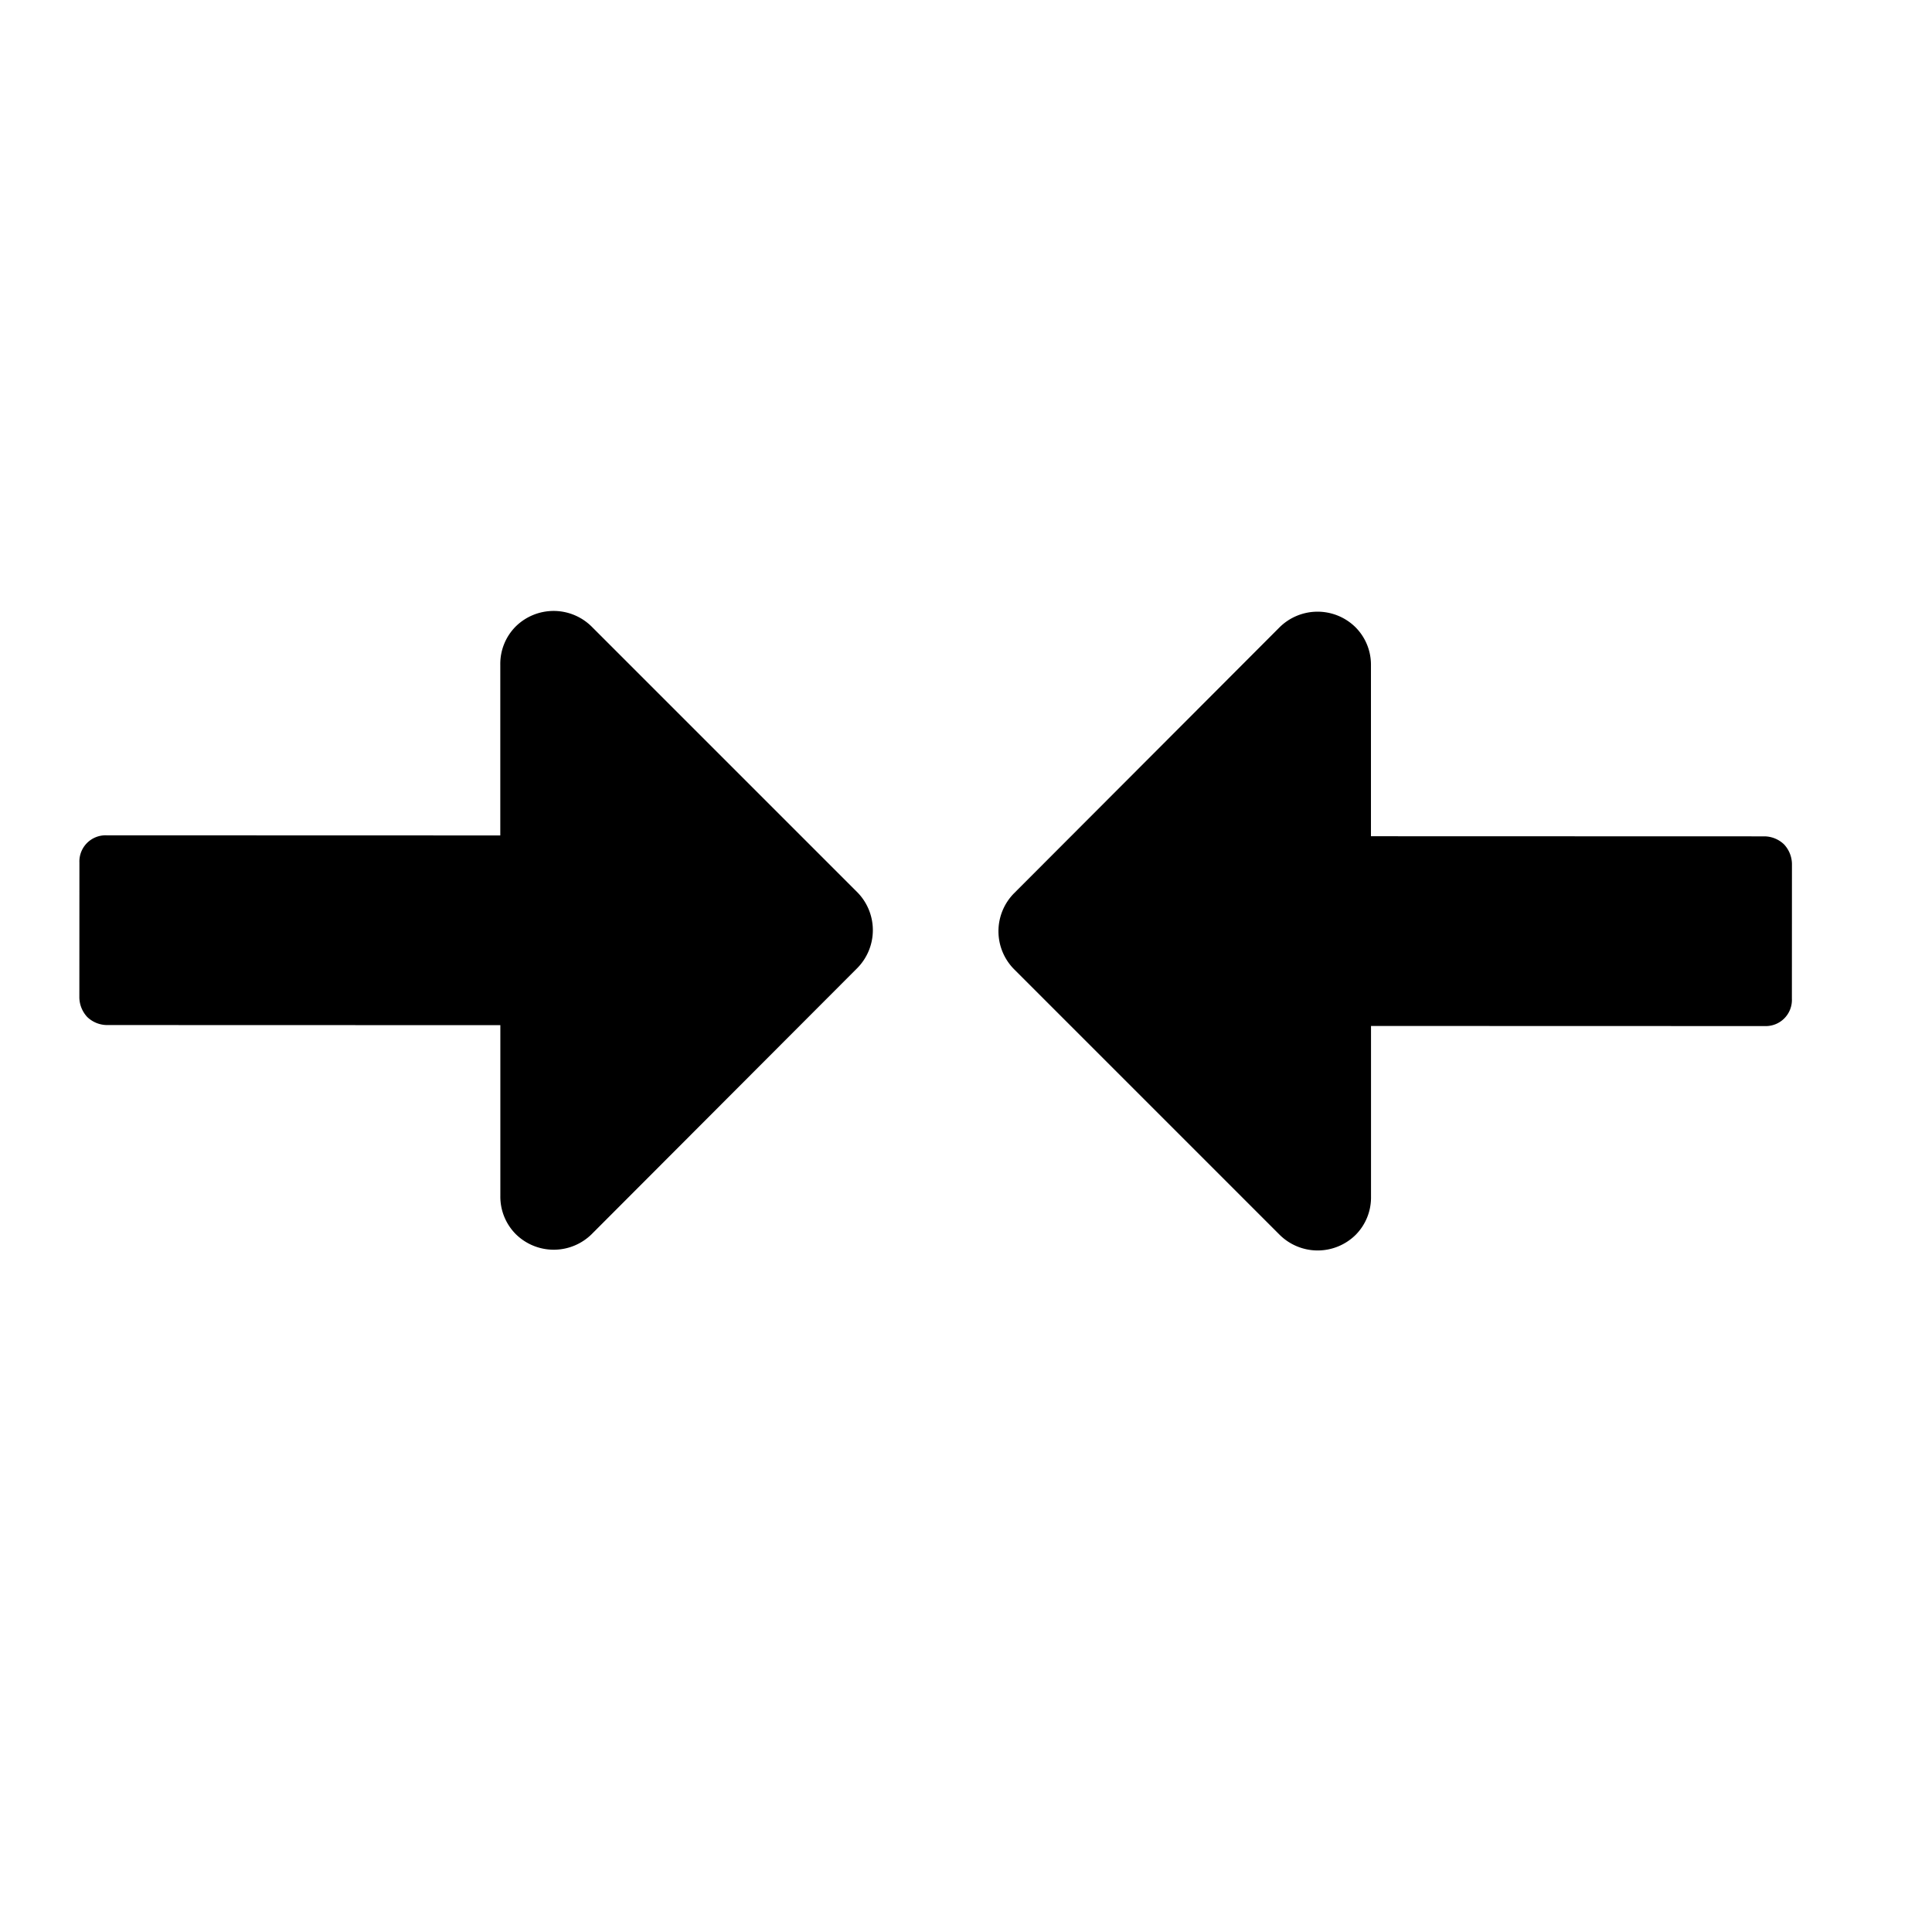 <svg xmlns="http://www.w3.org/2000/svg" xmlns:xlink="http://www.w3.org/1999/xlink" width="24" height="24" viewBox="0 0 24 24">
  <defs>
    <clipPath id="clip-Collapse">
      <rect width="24" height="24"/>
    </clipPath>
  </defs>
  <g id="Collapse" clip-path="url(#clip-Collapse)">
    <g id="Group_7531" data-name="Group 7531" transform="translate(-688.091 -405.75)">
      <path id="Path_14779" data-name="Path 14779" d="M866.592,631.7a.671.671,0,0,1-.667.666.659.659,0,0,1-.471-.2l-1.5-1.5-3.459,3.457a.358.358,0,0,1-.24.1.364.364,0,0,1-.24-.1l-1.187-1.188a.325.325,0,0,1,0-.478L862.287,629l-1.5-1.5a.658.658,0,0,1-.2-.471.671.671,0,0,1,.668-.666h4.666a.671.671,0,0,1,.667.666Z" transform="translate(870.081 1472.994) rotate(-135)"/>
      <path id="Path_14779-2" data-name="Path 14779" d="M866.592,631.7a.671.671,0,0,1-.667.666.659.659,0,0,1-.471-.2l-1.5-1.5-3.459,3.457a.358.358,0,0,1-.24.1.364.364,0,0,1-.24-.1l-1.187-1.188a.325.325,0,0,1,0-.478L862.287,629l-1.5-1.5a.658.658,0,0,1-.2-.471.671.671,0,0,1,.668-.666h4.666a.671.671,0,0,1,.667.666Z" transform="translate(529.347 -638.371) rotate(45)"/>
    </g>
  </g>
</svg>
